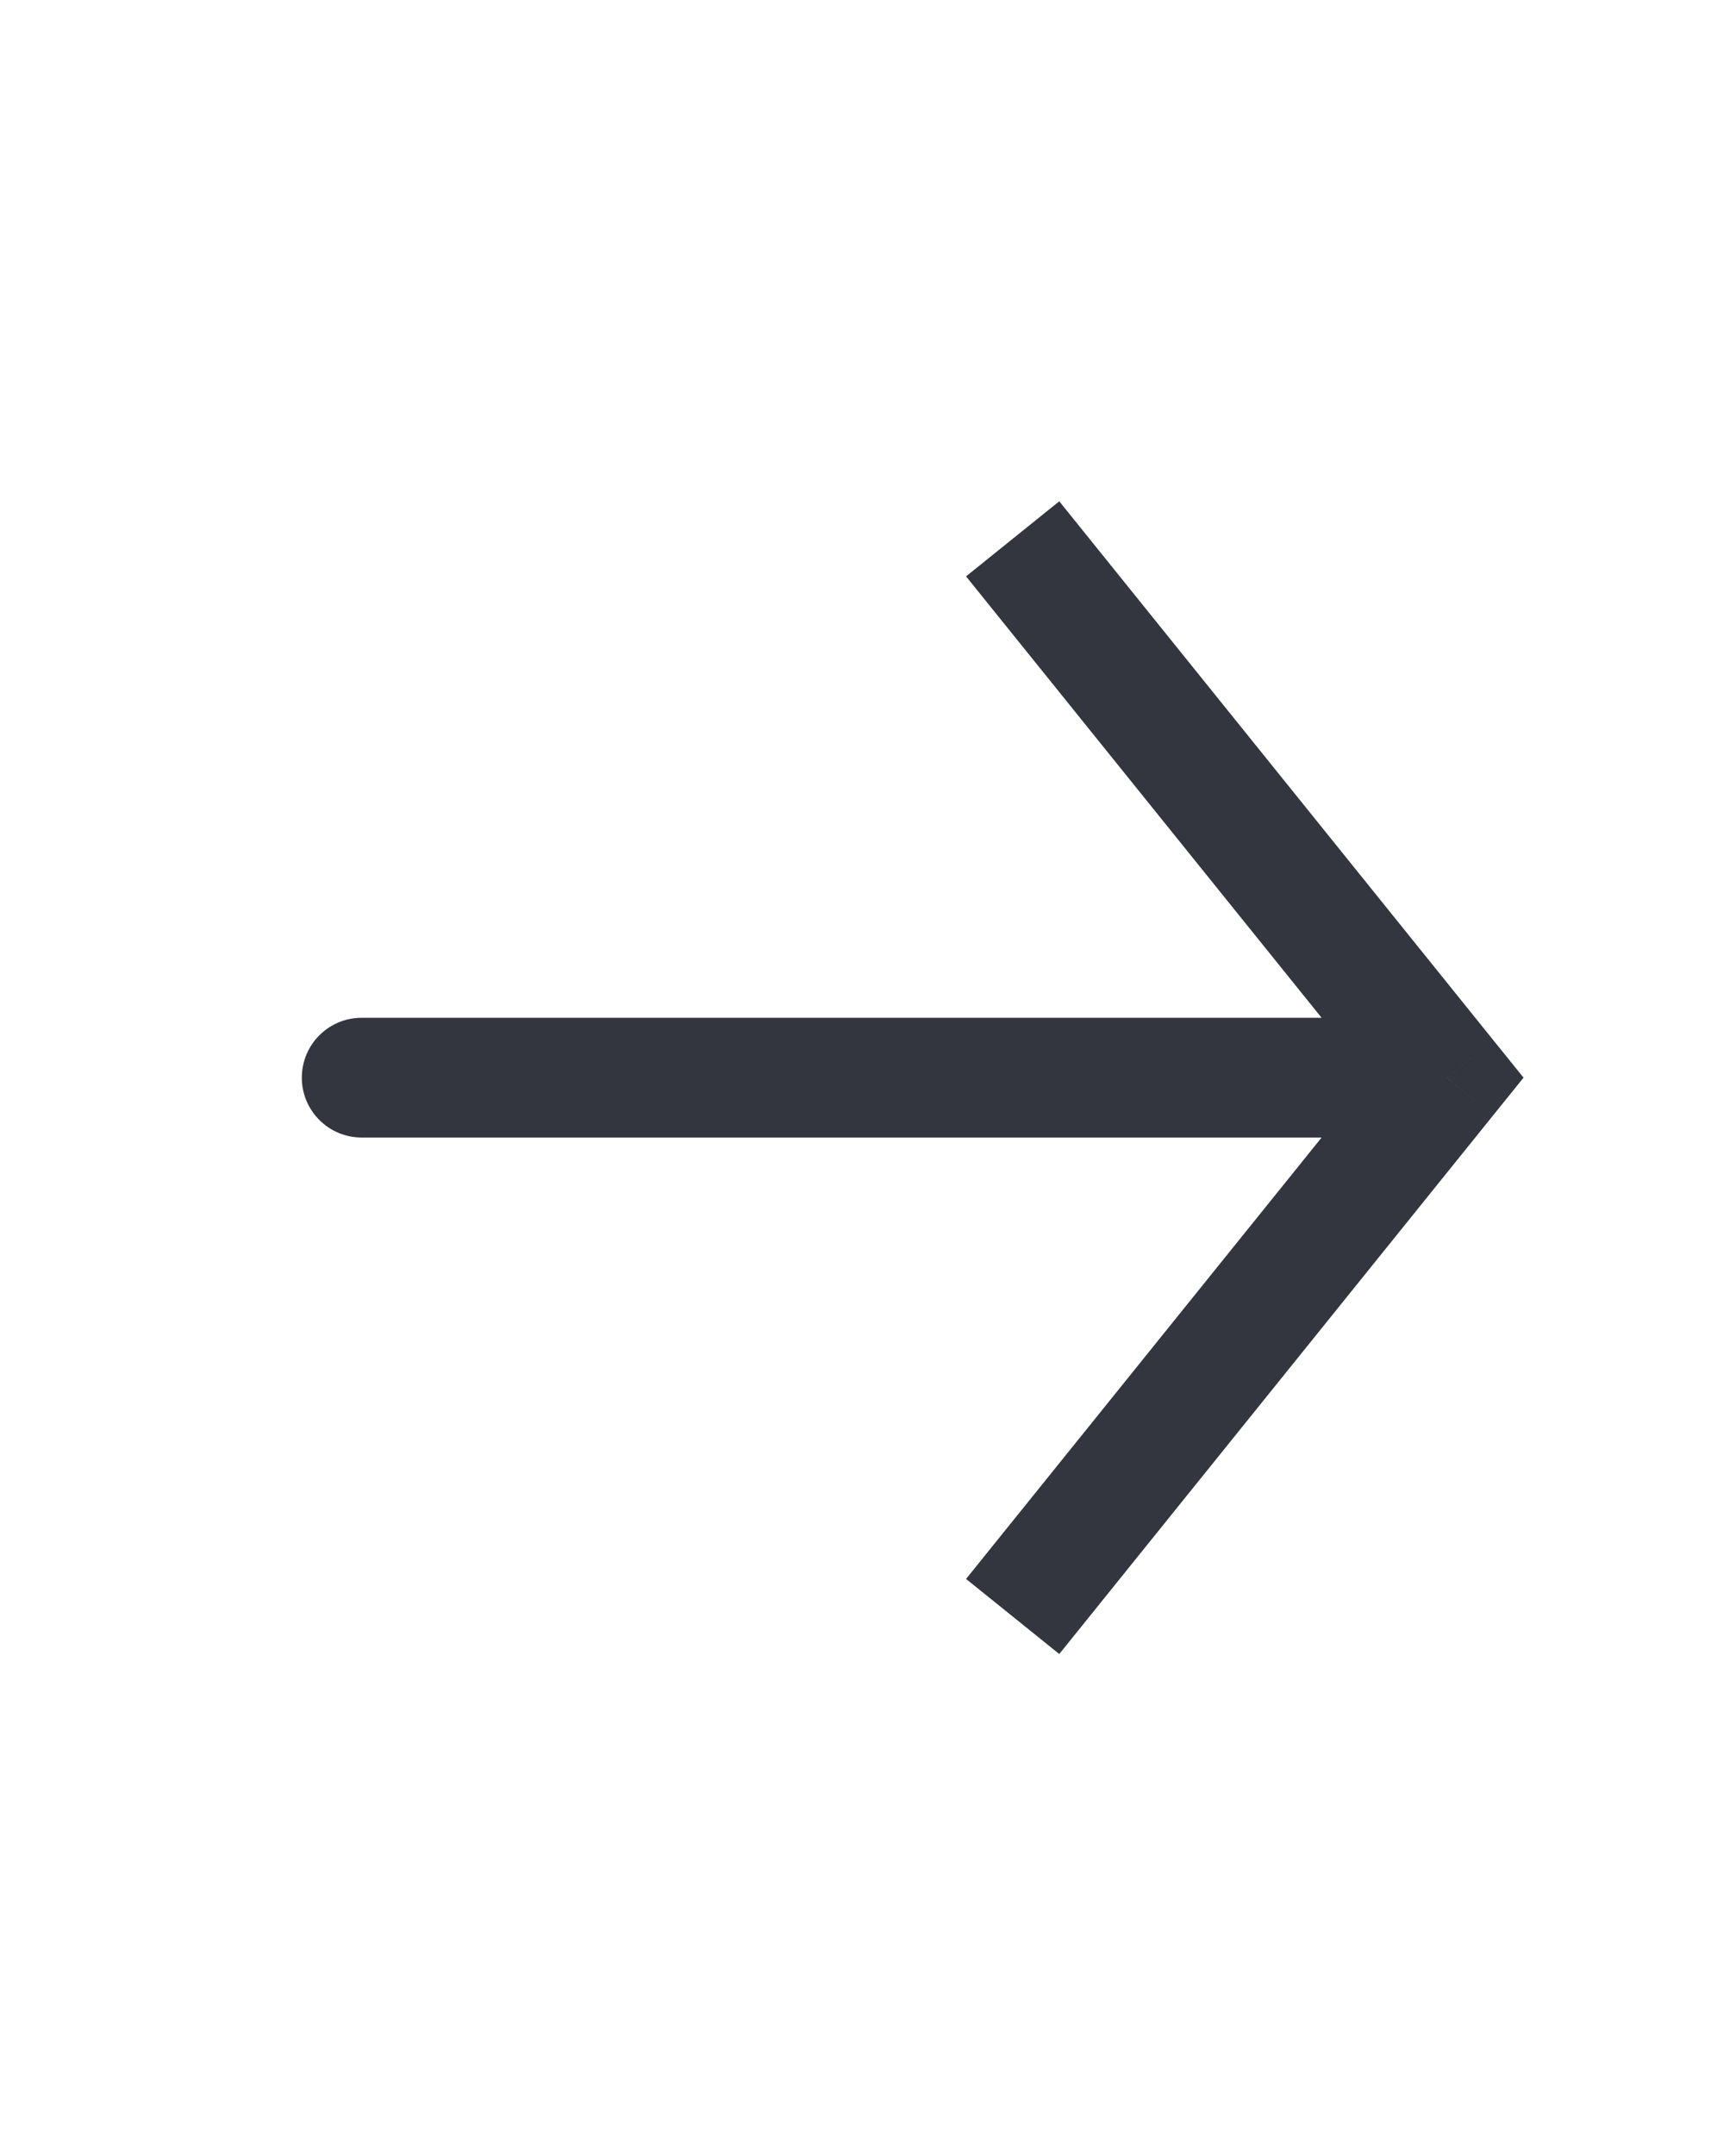 <svg width="29" height="36" viewBox="0 0 29 36" fill="none" xmlns="http://www.w3.org/2000/svg">
<path d="M24.167 18L24.945 17.373L25.451 18L24.945 18.627L24.167 18ZM6.042 19C5.489 19 5.042 18.552 5.042 18C5.042 17.448 5.489 17 6.042 17V19ZM17.695 8.373L24.945 17.373L23.388 18.627L16.138 9.627L17.695 8.373ZM24.945 18.627L17.695 27.627L16.138 26.373L23.388 17.373L24.945 18.627ZM24.167 19H6.042V17H24.167V19Z" fill="#33363F"/>
</svg>
